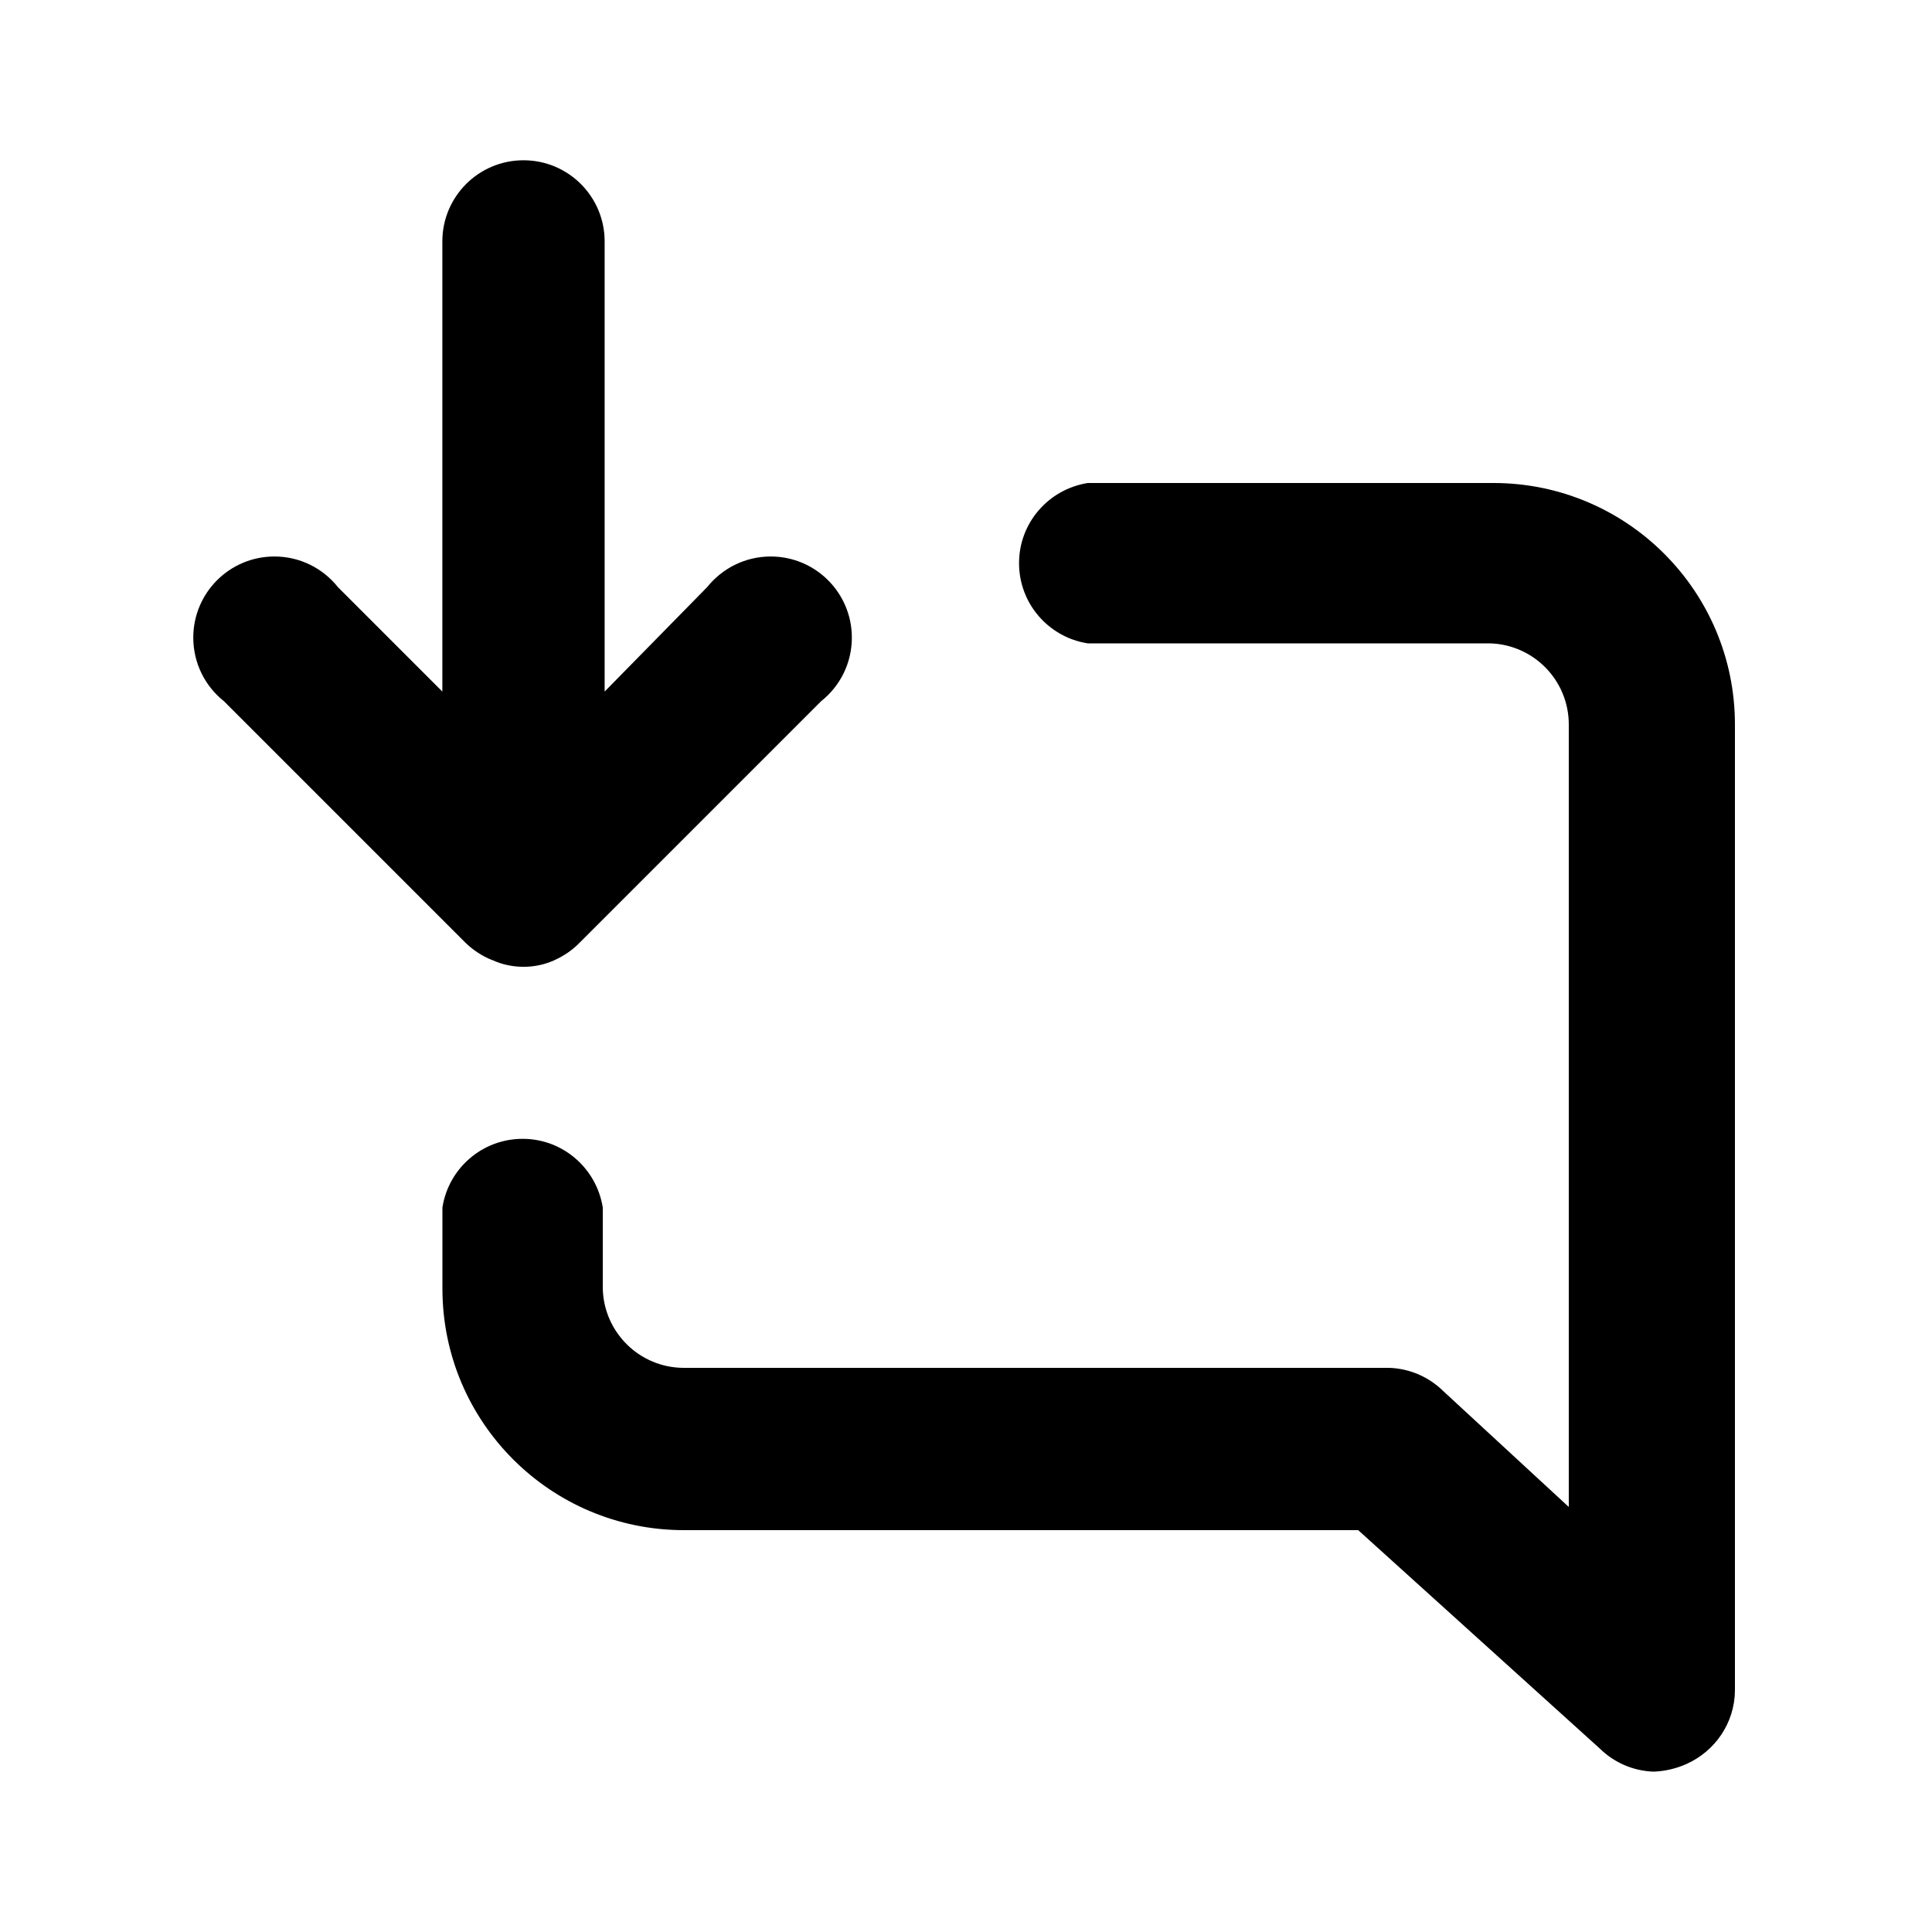 <svg xmlns="http://www.w3.org/2000/svg" width="24" height="24" viewBox="0 0 24 24">
    <path d="M6.12 11.928c0.113 0.052 0.245 0.082 0.384 0.082s0.271-0.030 0.39-0.085l-0.006 0.002c0.121-0.054 0.225-0.127 0.312-0.216l0-0 3-3c0.234-0.186 0.382-0.471 0.382-0.79 0-0.557-0.451-1.008-1.008-1.008-0.319 0-0.604 0.149-0.789 0.38l-0.002 0.002-1.272 1.296v-5.592c0-0.557-0.451-1.008-1.008-1.008s-1.008 0.451-1.008 1.008v0 5.592l-1.296-1.296c-0.186-0.234-0.471-0.382-0.79-0.382-0.557 0-1.008 0.451-1.008 1.008 0 0.319 0.148 0.604 0.38 0.789l0.002 0.002 3 3c0.094 0.091 0.205 0.164 0.329 0.214l0.007 0.002zM18.504 6h-4.992c-0.486 0.078-0.853 0.494-0.853 0.996s0.367 0.918 0.847 0.995l0.006 0.001h4.992c0.546 0.013 0.984 0.459 0.984 1.008 0 0 0 0 0 0v-0 9.72l-1.56-1.44c-0.174-0.171-0.409-0.279-0.67-0.288l-0.002-0h-8.76c-0 0-0 0-0 0-0.548 0-0.994-0.438-1.008-0.983l-0-0.001v-1.008c-0.078-0.486-0.494-0.853-0.996-0.853s-0.918 0.367-0.995 0.847l-0.001 0.006v1.008c0 1.657 1.343 3 3 3v0h8.376l3 2.712c0.174 0.171 0.409 0.279 0.67 0.288l0.002 0c0.149-0.006 0.288-0.041 0.415-0.099l-0.007 0.003c0.353-0.159 0.596-0.507 0.6-0.911v-12.001c0-0 0-0 0-0 0-1.657-1.343-3-3-3-0.017 0-0.034 0-0.051 0l0.003-0z"></path>
</svg>
